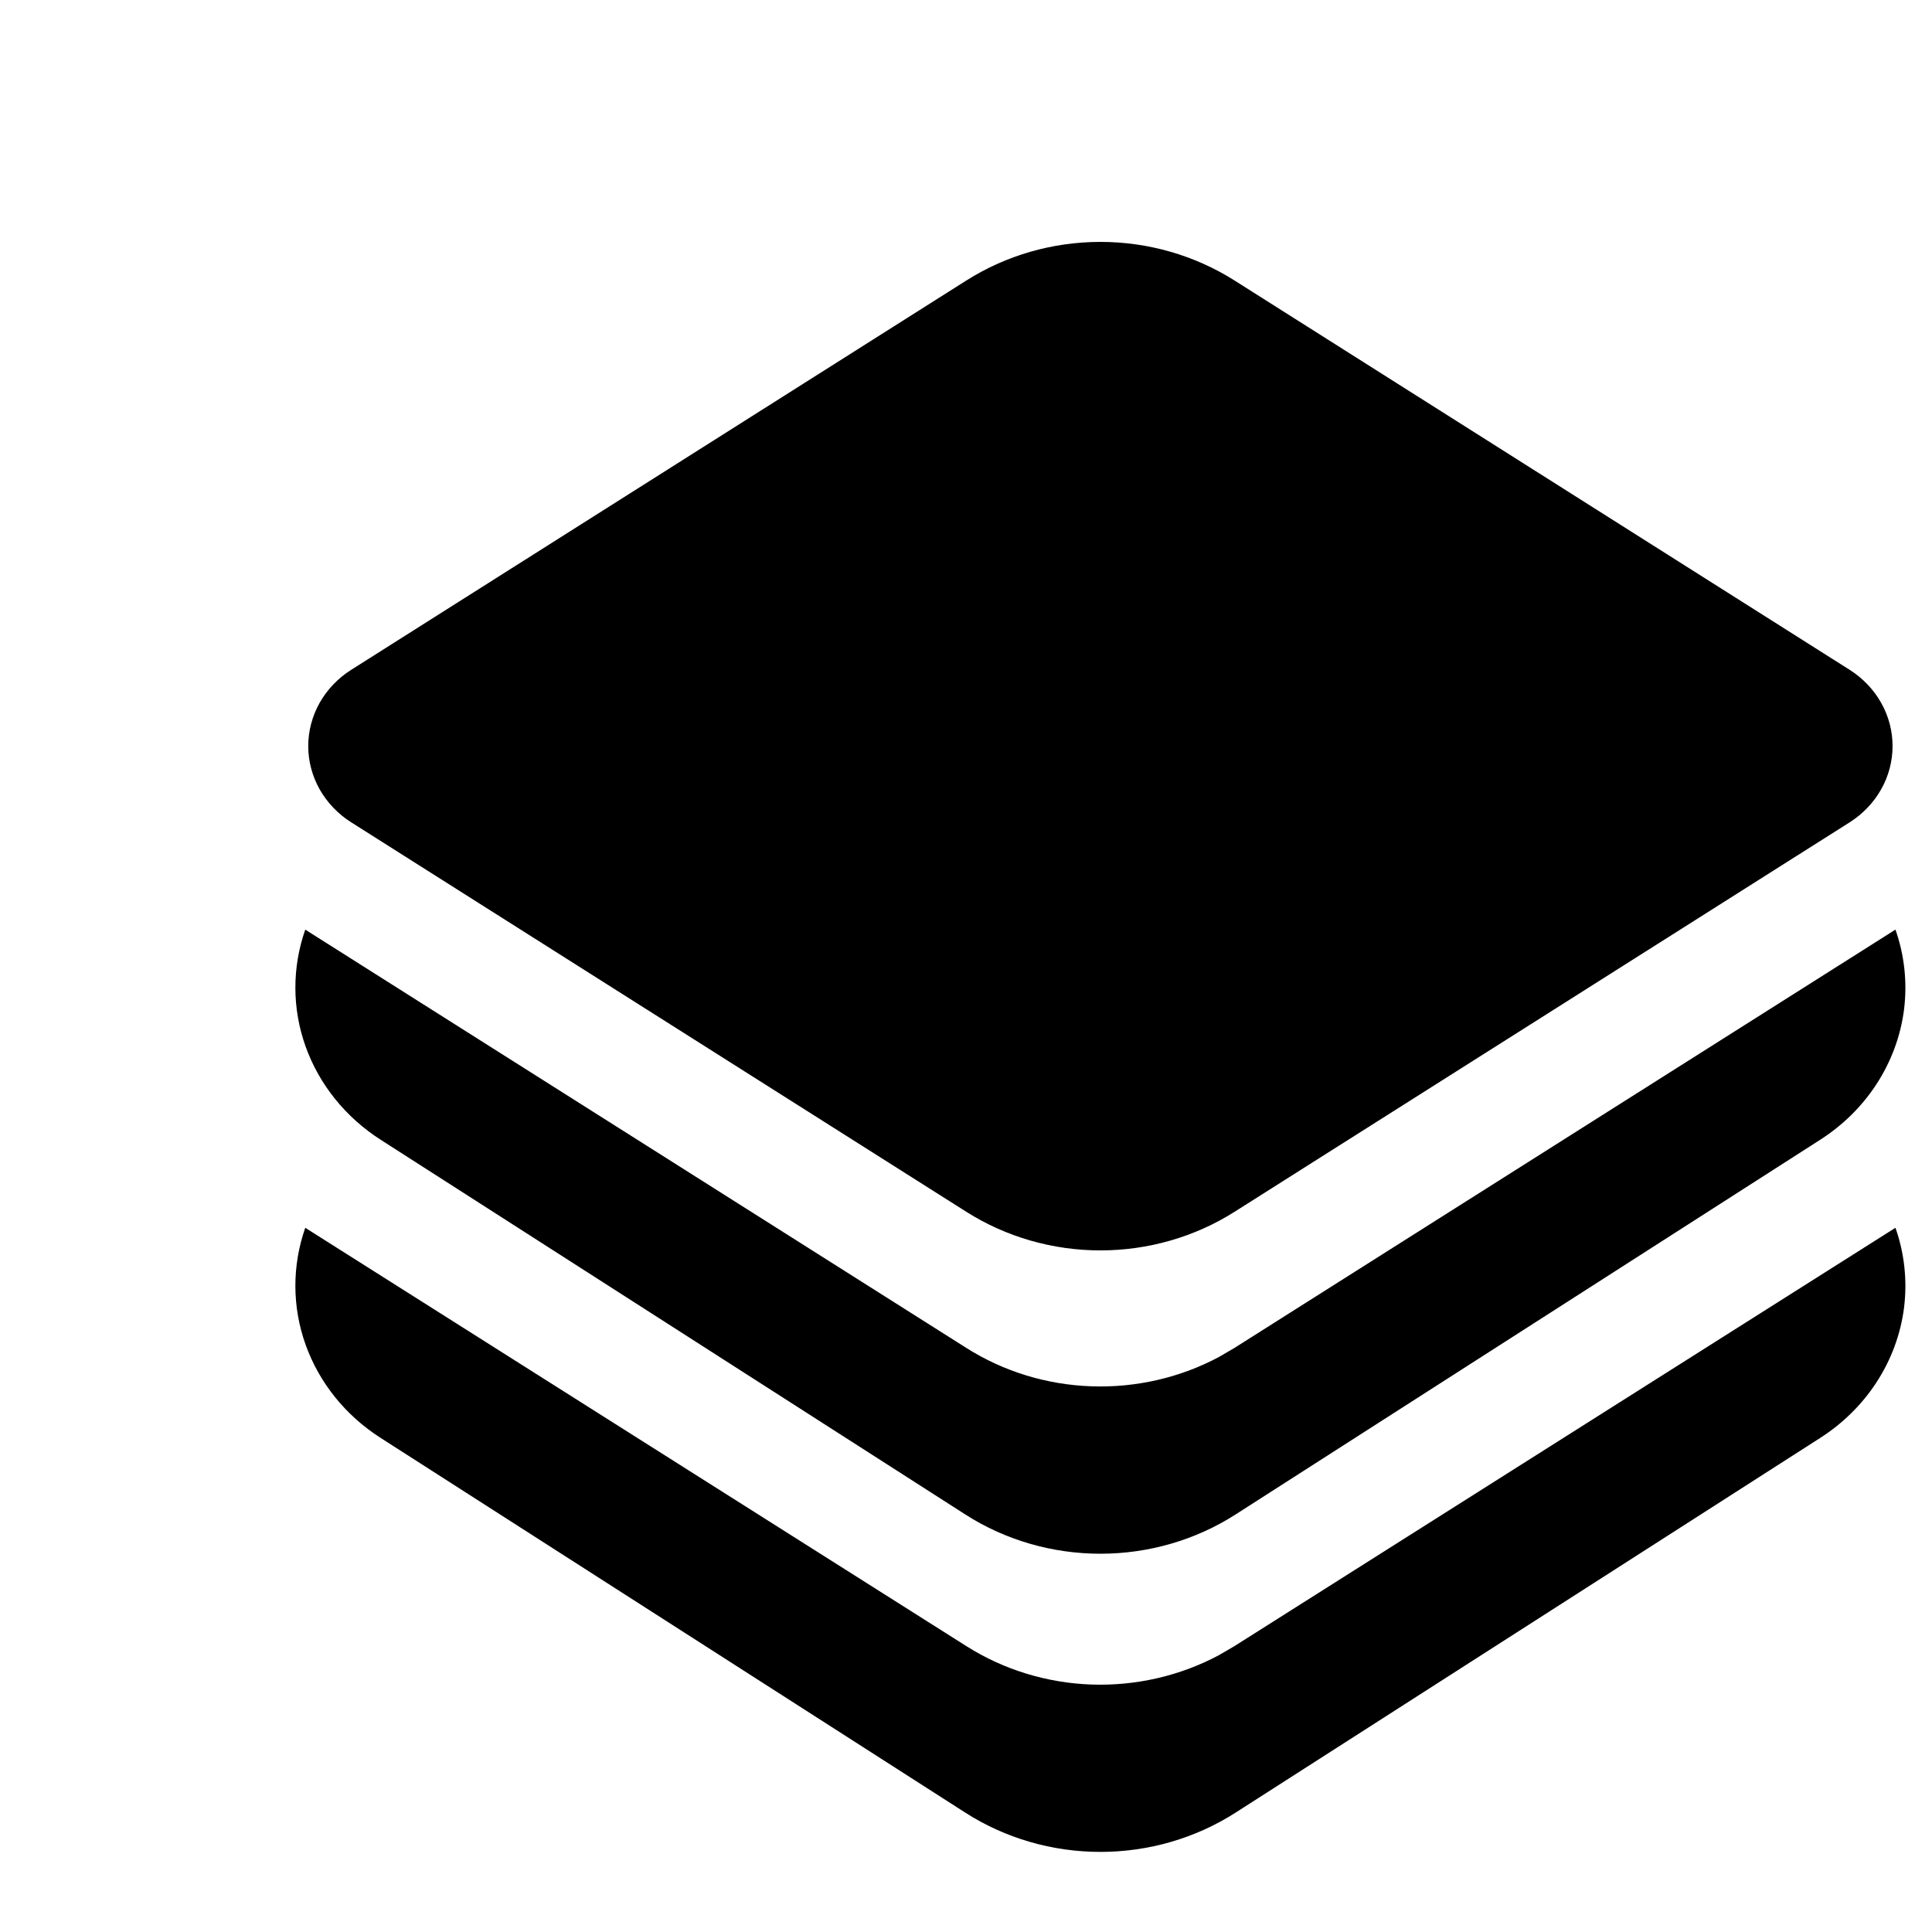 <svg width="24" height="24" viewBox="0 0 24 24" fill="none" xmlns="http://www.w3.org/2000/svg">
<path d="M15.335 3.484L22.976 8.32C23.14 8.424 23.275 8.565 23.368 8.73C23.462 8.896 23.51 9.081 23.51 9.268C23.51 9.456 23.462 9.64 23.368 9.806C23.275 9.971 23.14 10.112 22.976 10.216L15.335 15.054C14.842 15.366 14.263 15.533 13.67 15.533C13.077 15.533 12.498 15.366 12.005 15.054L4.364 10.216C4.199 10.112 4.065 9.971 3.971 9.806C3.878 9.64 3.829 9.456 3.829 9.268C3.829 9.081 3.878 8.896 3.971 8.73C4.065 8.565 4.199 8.424 4.364 8.32L12.005 3.484C12.498 3.172 13.077 3.005 13.67 3.005C14.263 3.005 14.842 3.172 15.335 3.484ZM23.305 13.476C23.127 13.747 22.891 13.979 22.612 14.158L15.349 18.813C14.853 19.131 14.268 19.301 13.67 19.301C13.071 19.301 12.486 19.131 11.991 18.813L4.728 14.158C4.293 13.879 3.966 13.473 3.797 13.002C3.628 12.531 3.627 12.02 3.792 11.548L12.005 16.745C12.466 17.037 13.003 17.202 13.557 17.221C14.11 17.241 14.659 17.115 15.142 16.857L15.334 16.745L23.546 11.548C23.658 11.866 23.694 12.204 23.653 12.538C23.611 12.871 23.492 13.191 23.305 13.476ZM23.305 17.18C23.127 17.451 22.891 17.683 22.612 17.862L15.349 22.517C14.853 22.835 14.268 23.005 13.67 23.005C13.071 23.005 12.486 22.835 11.991 22.517L4.728 17.862C4.293 17.584 3.966 17.178 3.797 16.706C3.628 16.235 3.627 15.724 3.792 15.252L12.005 20.449C12.466 20.741 13.003 20.906 13.557 20.926C14.11 20.945 14.659 20.819 15.142 20.561L15.334 20.449L23.546 15.252C23.658 15.57 23.694 15.909 23.653 16.242C23.611 16.575 23.492 16.896 23.305 17.18Z" fill="black"/>
</svg>
